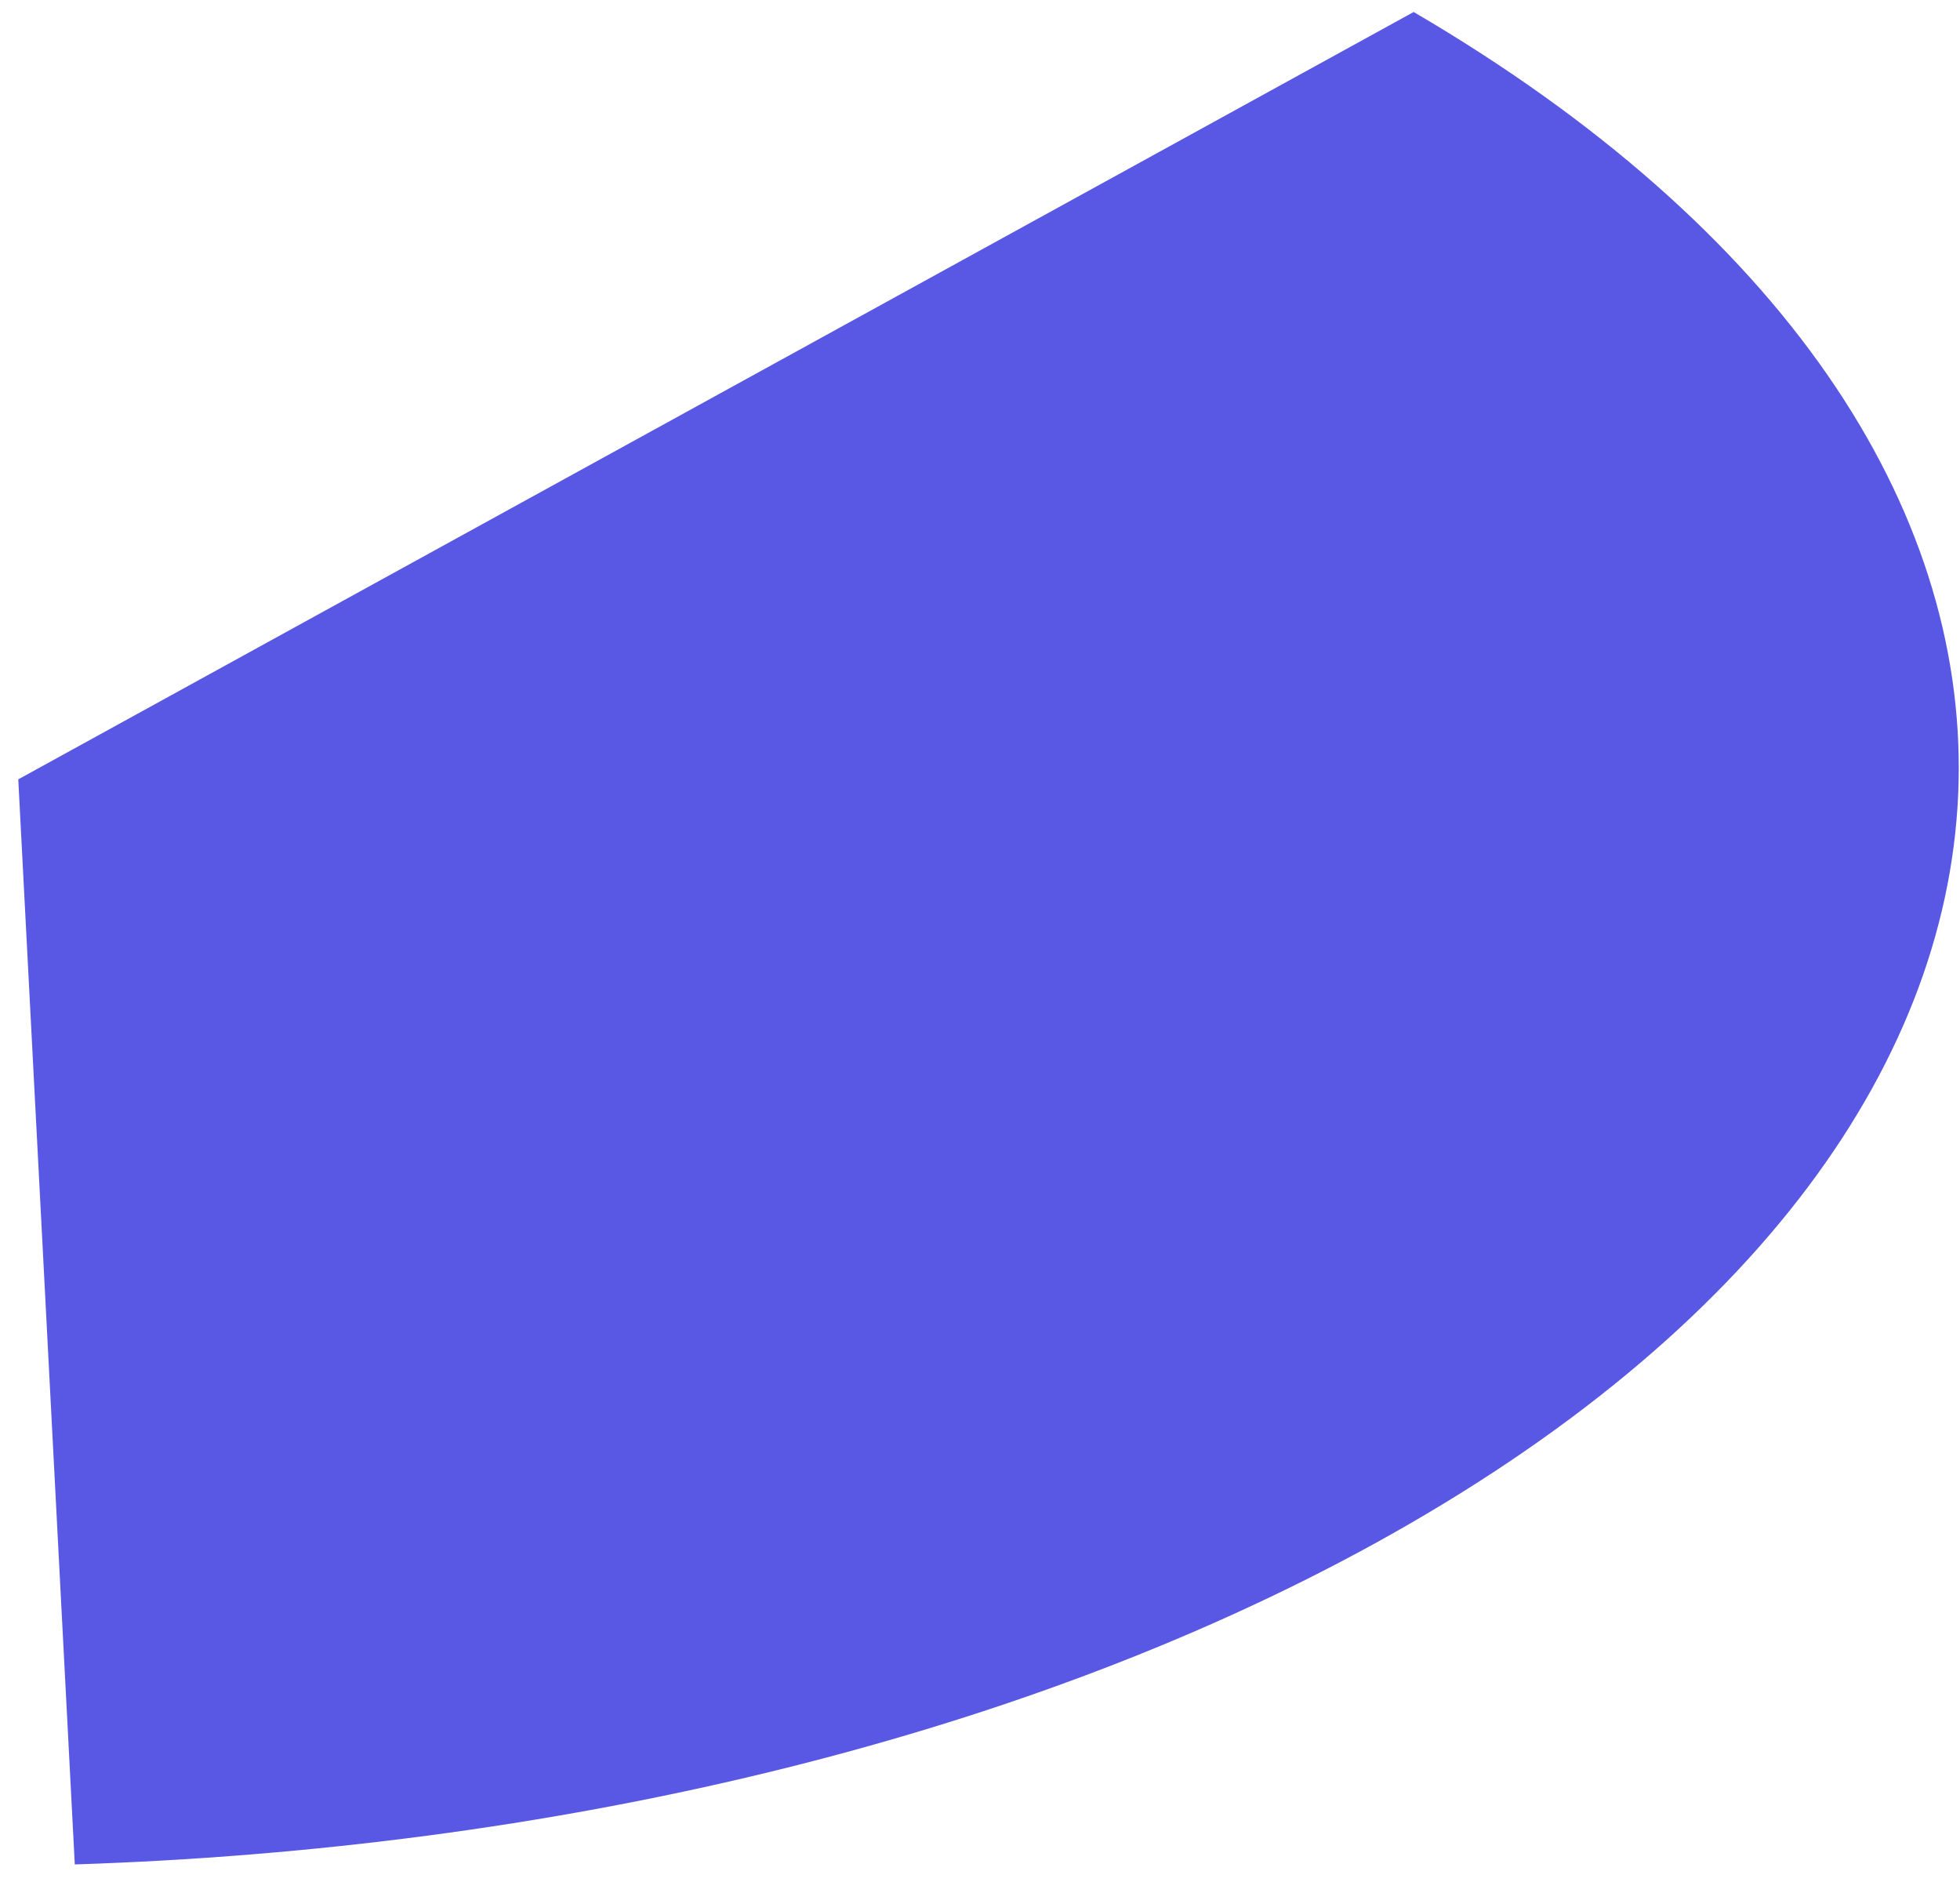 <svg width="50" height="48" viewBox="0 0 50 48" fill="none" xmlns="http://www.w3.org/2000/svg">
<path d="M36.063 0.306C54.919 11.335 54.613 28.616 35.056 39.374C25.85 44.43 13.988 47.16 1.908 47.552L0.466 19.877L36.063 0.306Z" fill="#5958E5"/>
</svg>

